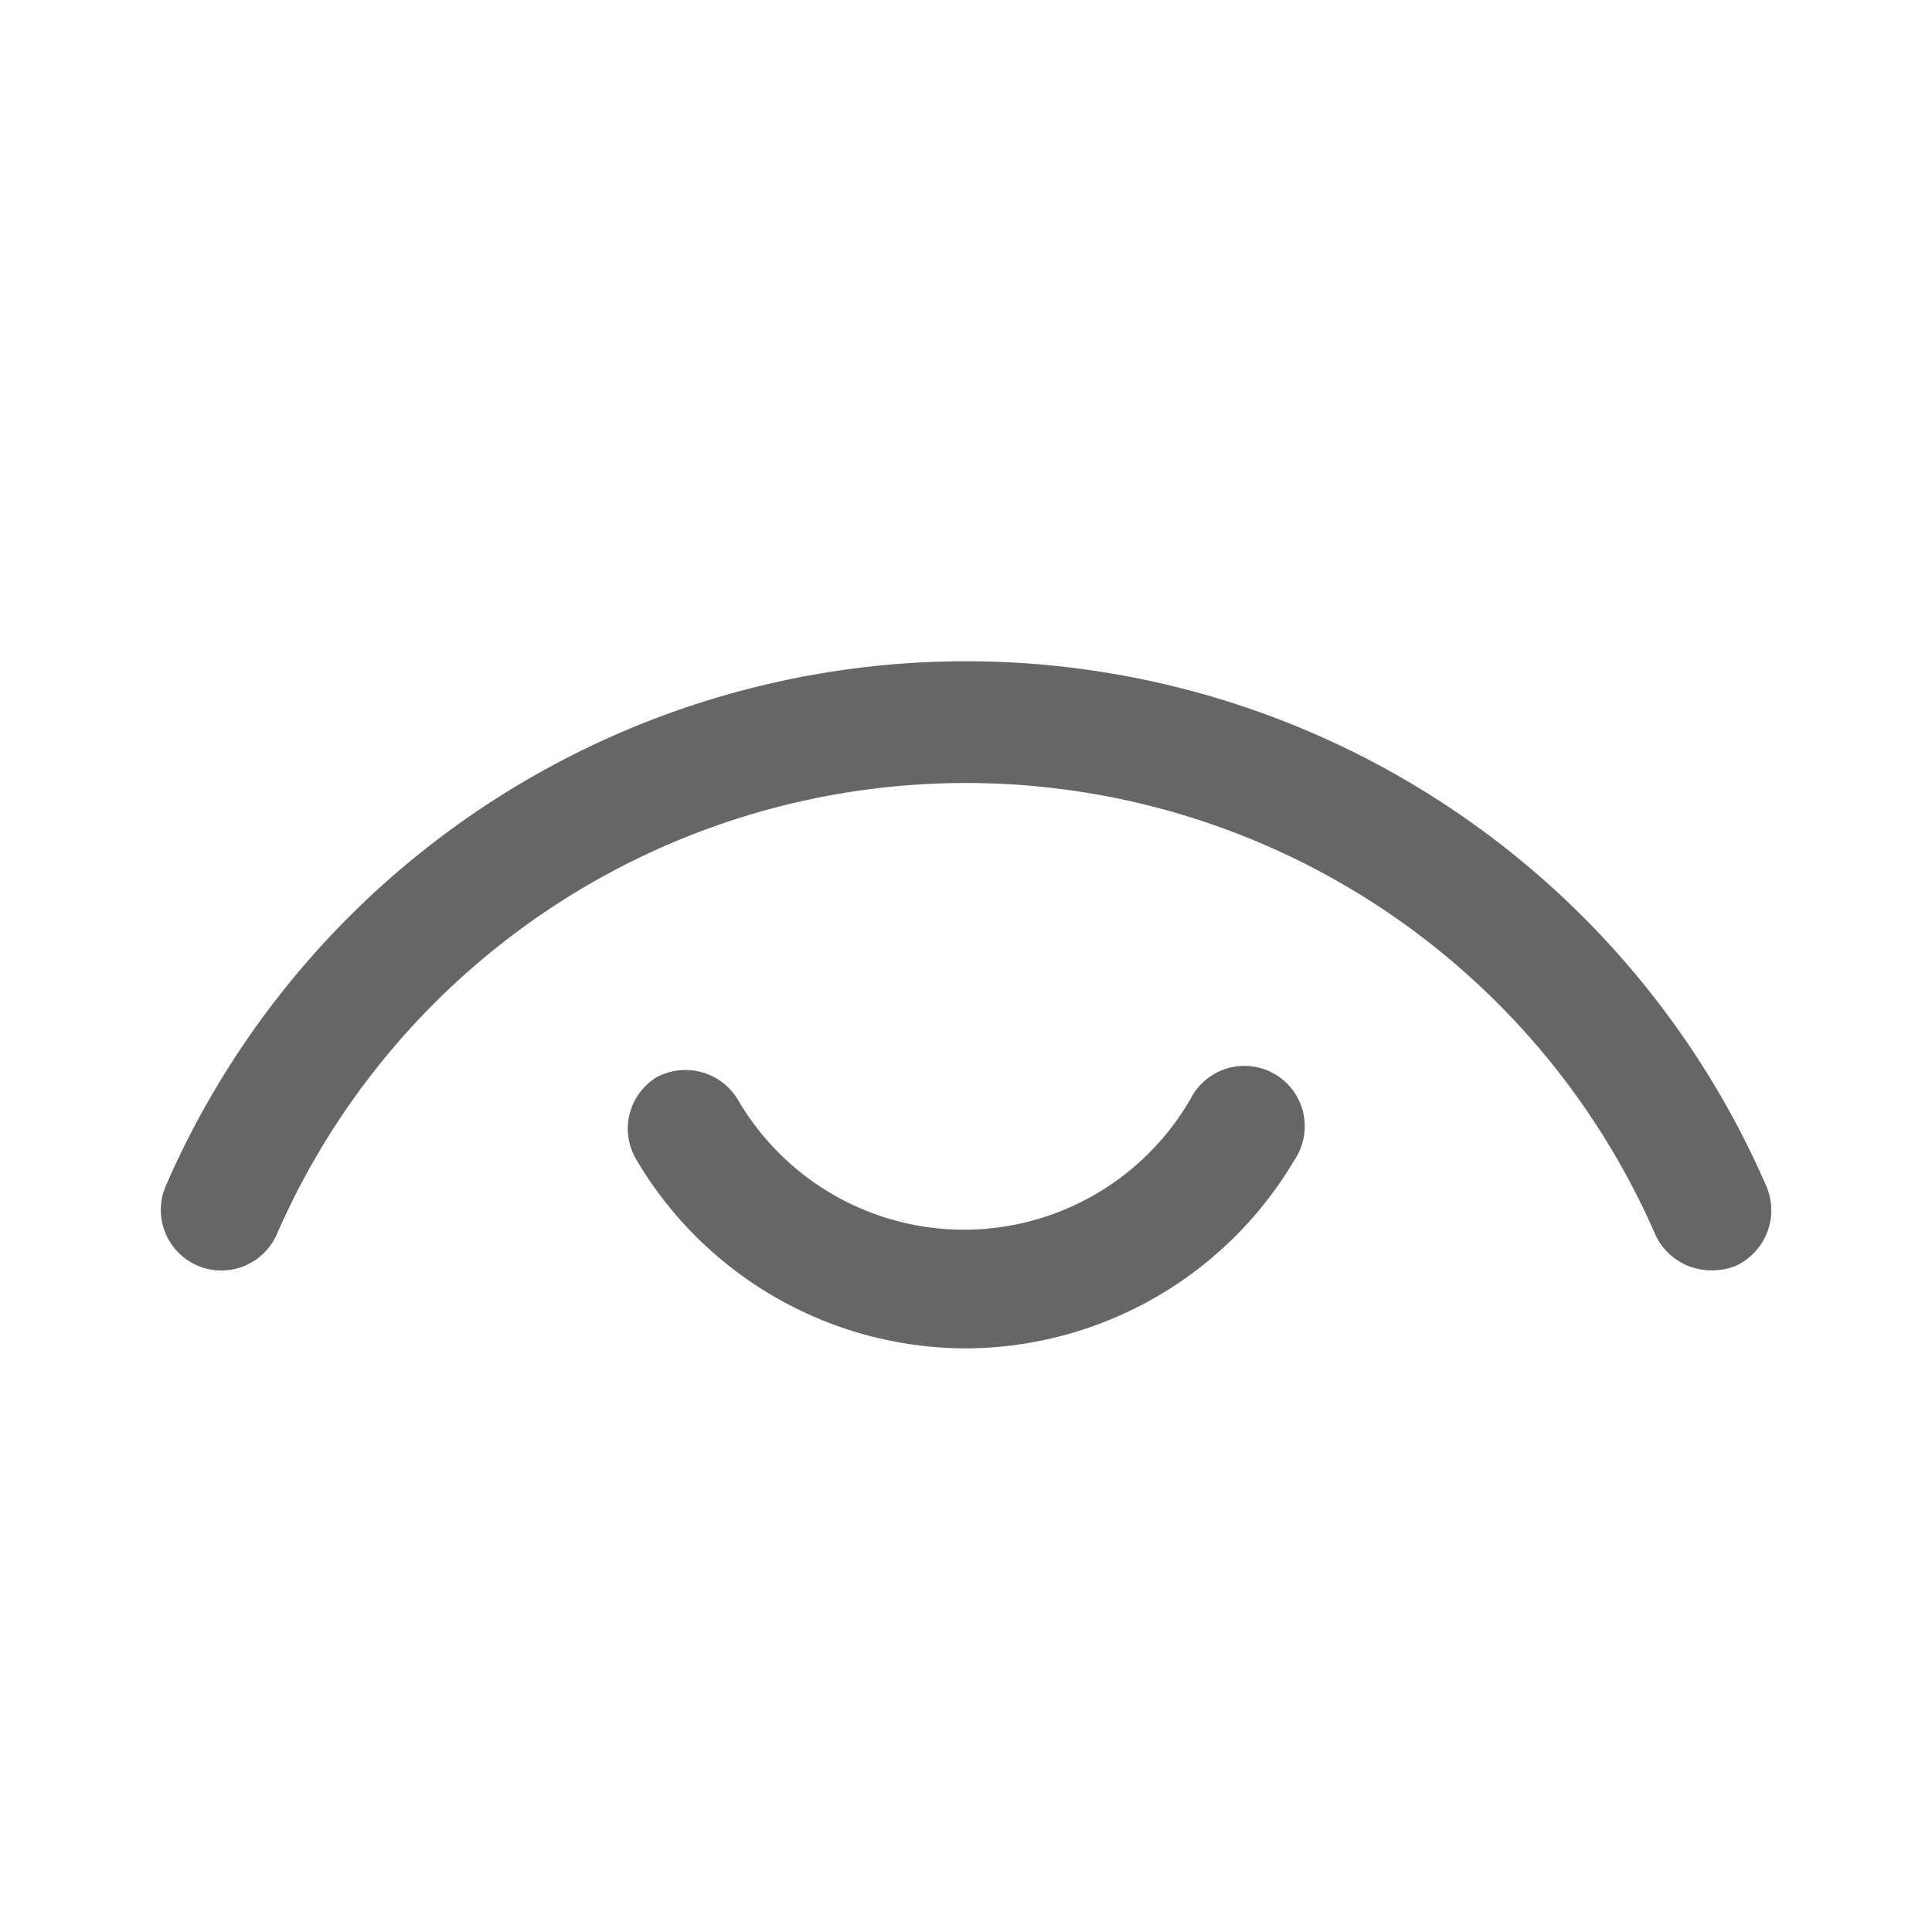 <?xml version="1.0" standalone="no"?><!DOCTYPE svg PUBLIC "-//W3C//DTD SVG 1.1//EN" "http://www.w3.org/Graphics/SVG/1.1/DTD/svg11.dtd"><svg class="icon" width="128px" height="128.00px" viewBox="0 0 1024 1024" version="1.1" xmlns="http://www.w3.org/2000/svg"><path fill="#666666" d="M906.667 673.28a32.427 32.427 0 0 1-29.44-19.2 398.507 398.507 0 0 0-730.453 0 32 32 0 0 1-58.88-25.6 462.507 462.507 0 0 1 848.213 0 32.427 32.427 0 0 1-16.64 42.667 34.133 34.133 0 0 1-12.8 2.133zM512 714.667a203.093 203.093 0 0 1-175.36-101.12 32 32 0 0 1 11.52-42.667 32.427 32.427 0 0 1 42.667 11.52 138.667 138.667 0 0 0 240.213 0 32 32 0 1 1 55.04 32.427A203.093 203.093 0 0 1 512 714.667z" /></svg>